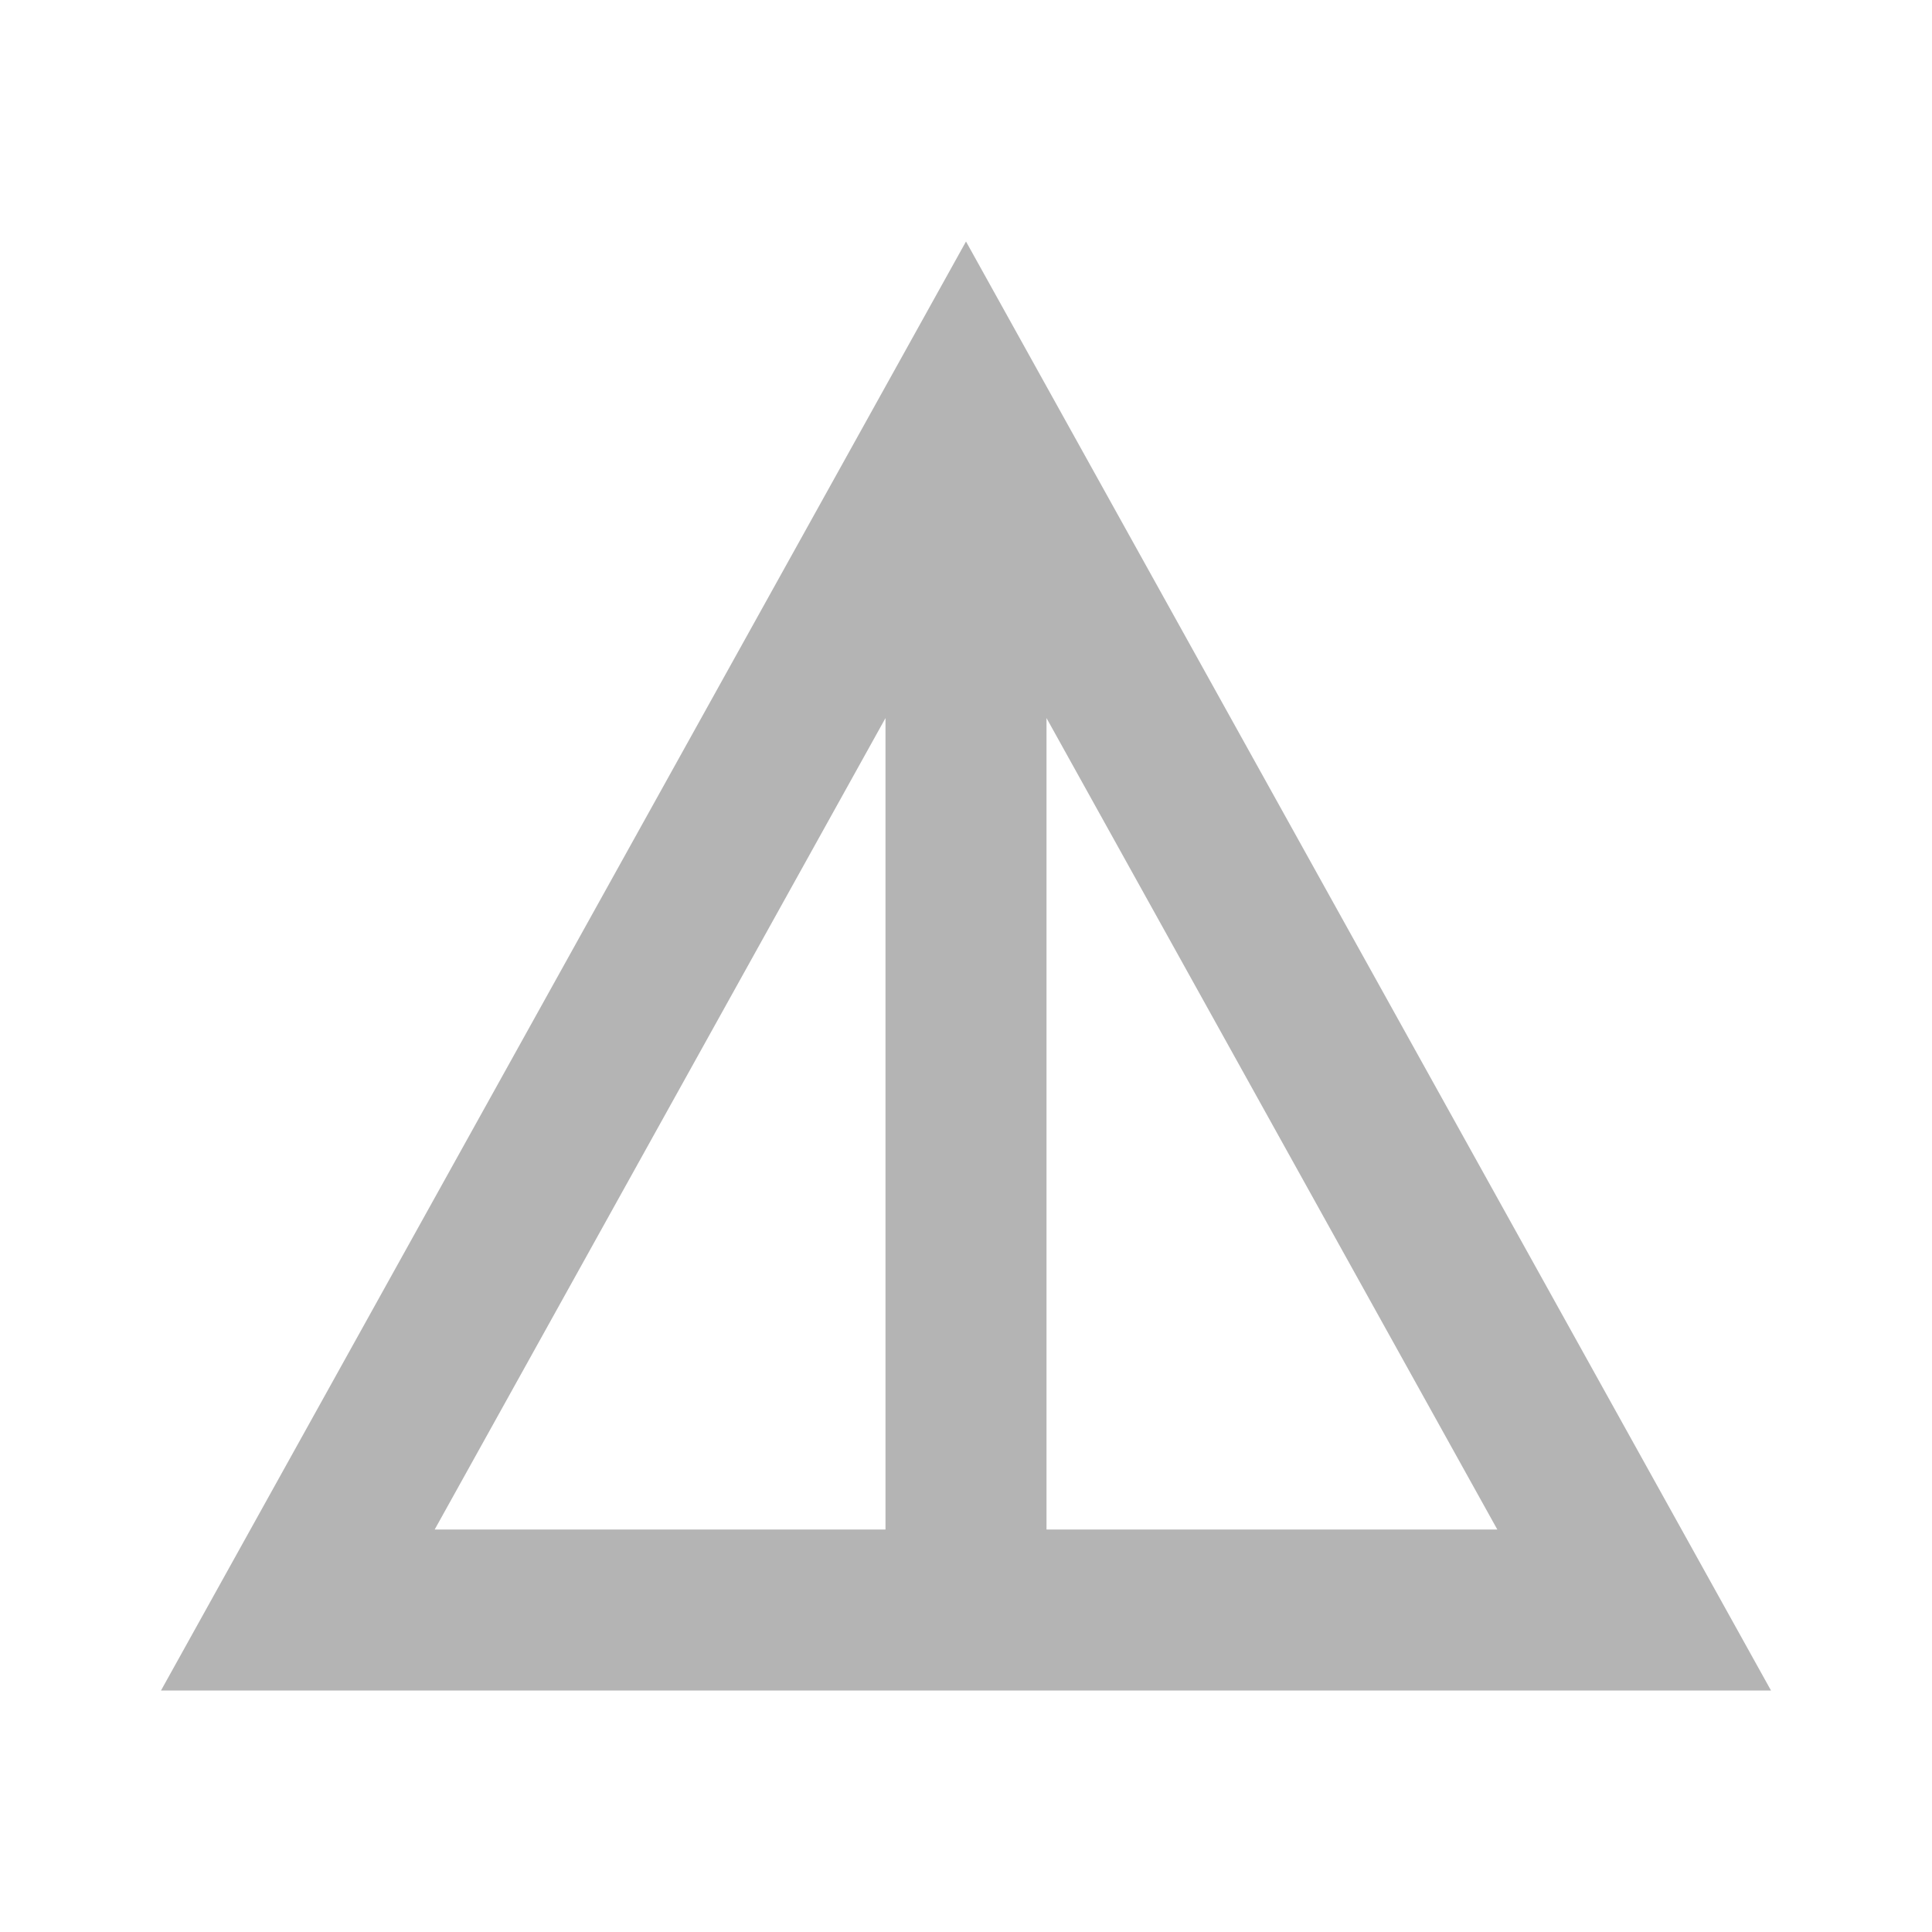 <svg width="24" height="24" viewBox="0 0 24 24" fill="none" xmlns="http://www.w3.org/2000/svg">
<g clip-path="url(#clip0_221_1142)">
<path d="M12 3L2 21H22L12 3ZM13 8.92L18.6 19H13V8.92ZM11 8.92V19H5.4L11 8.92Z" fill="#B4B4B4"/>
</g>
<defs>
<clipPath id="clip0_221_1142">
<rect width="24" height="24" rx="5" fill="white"/>
</clipPath>
</defs>
</svg>

